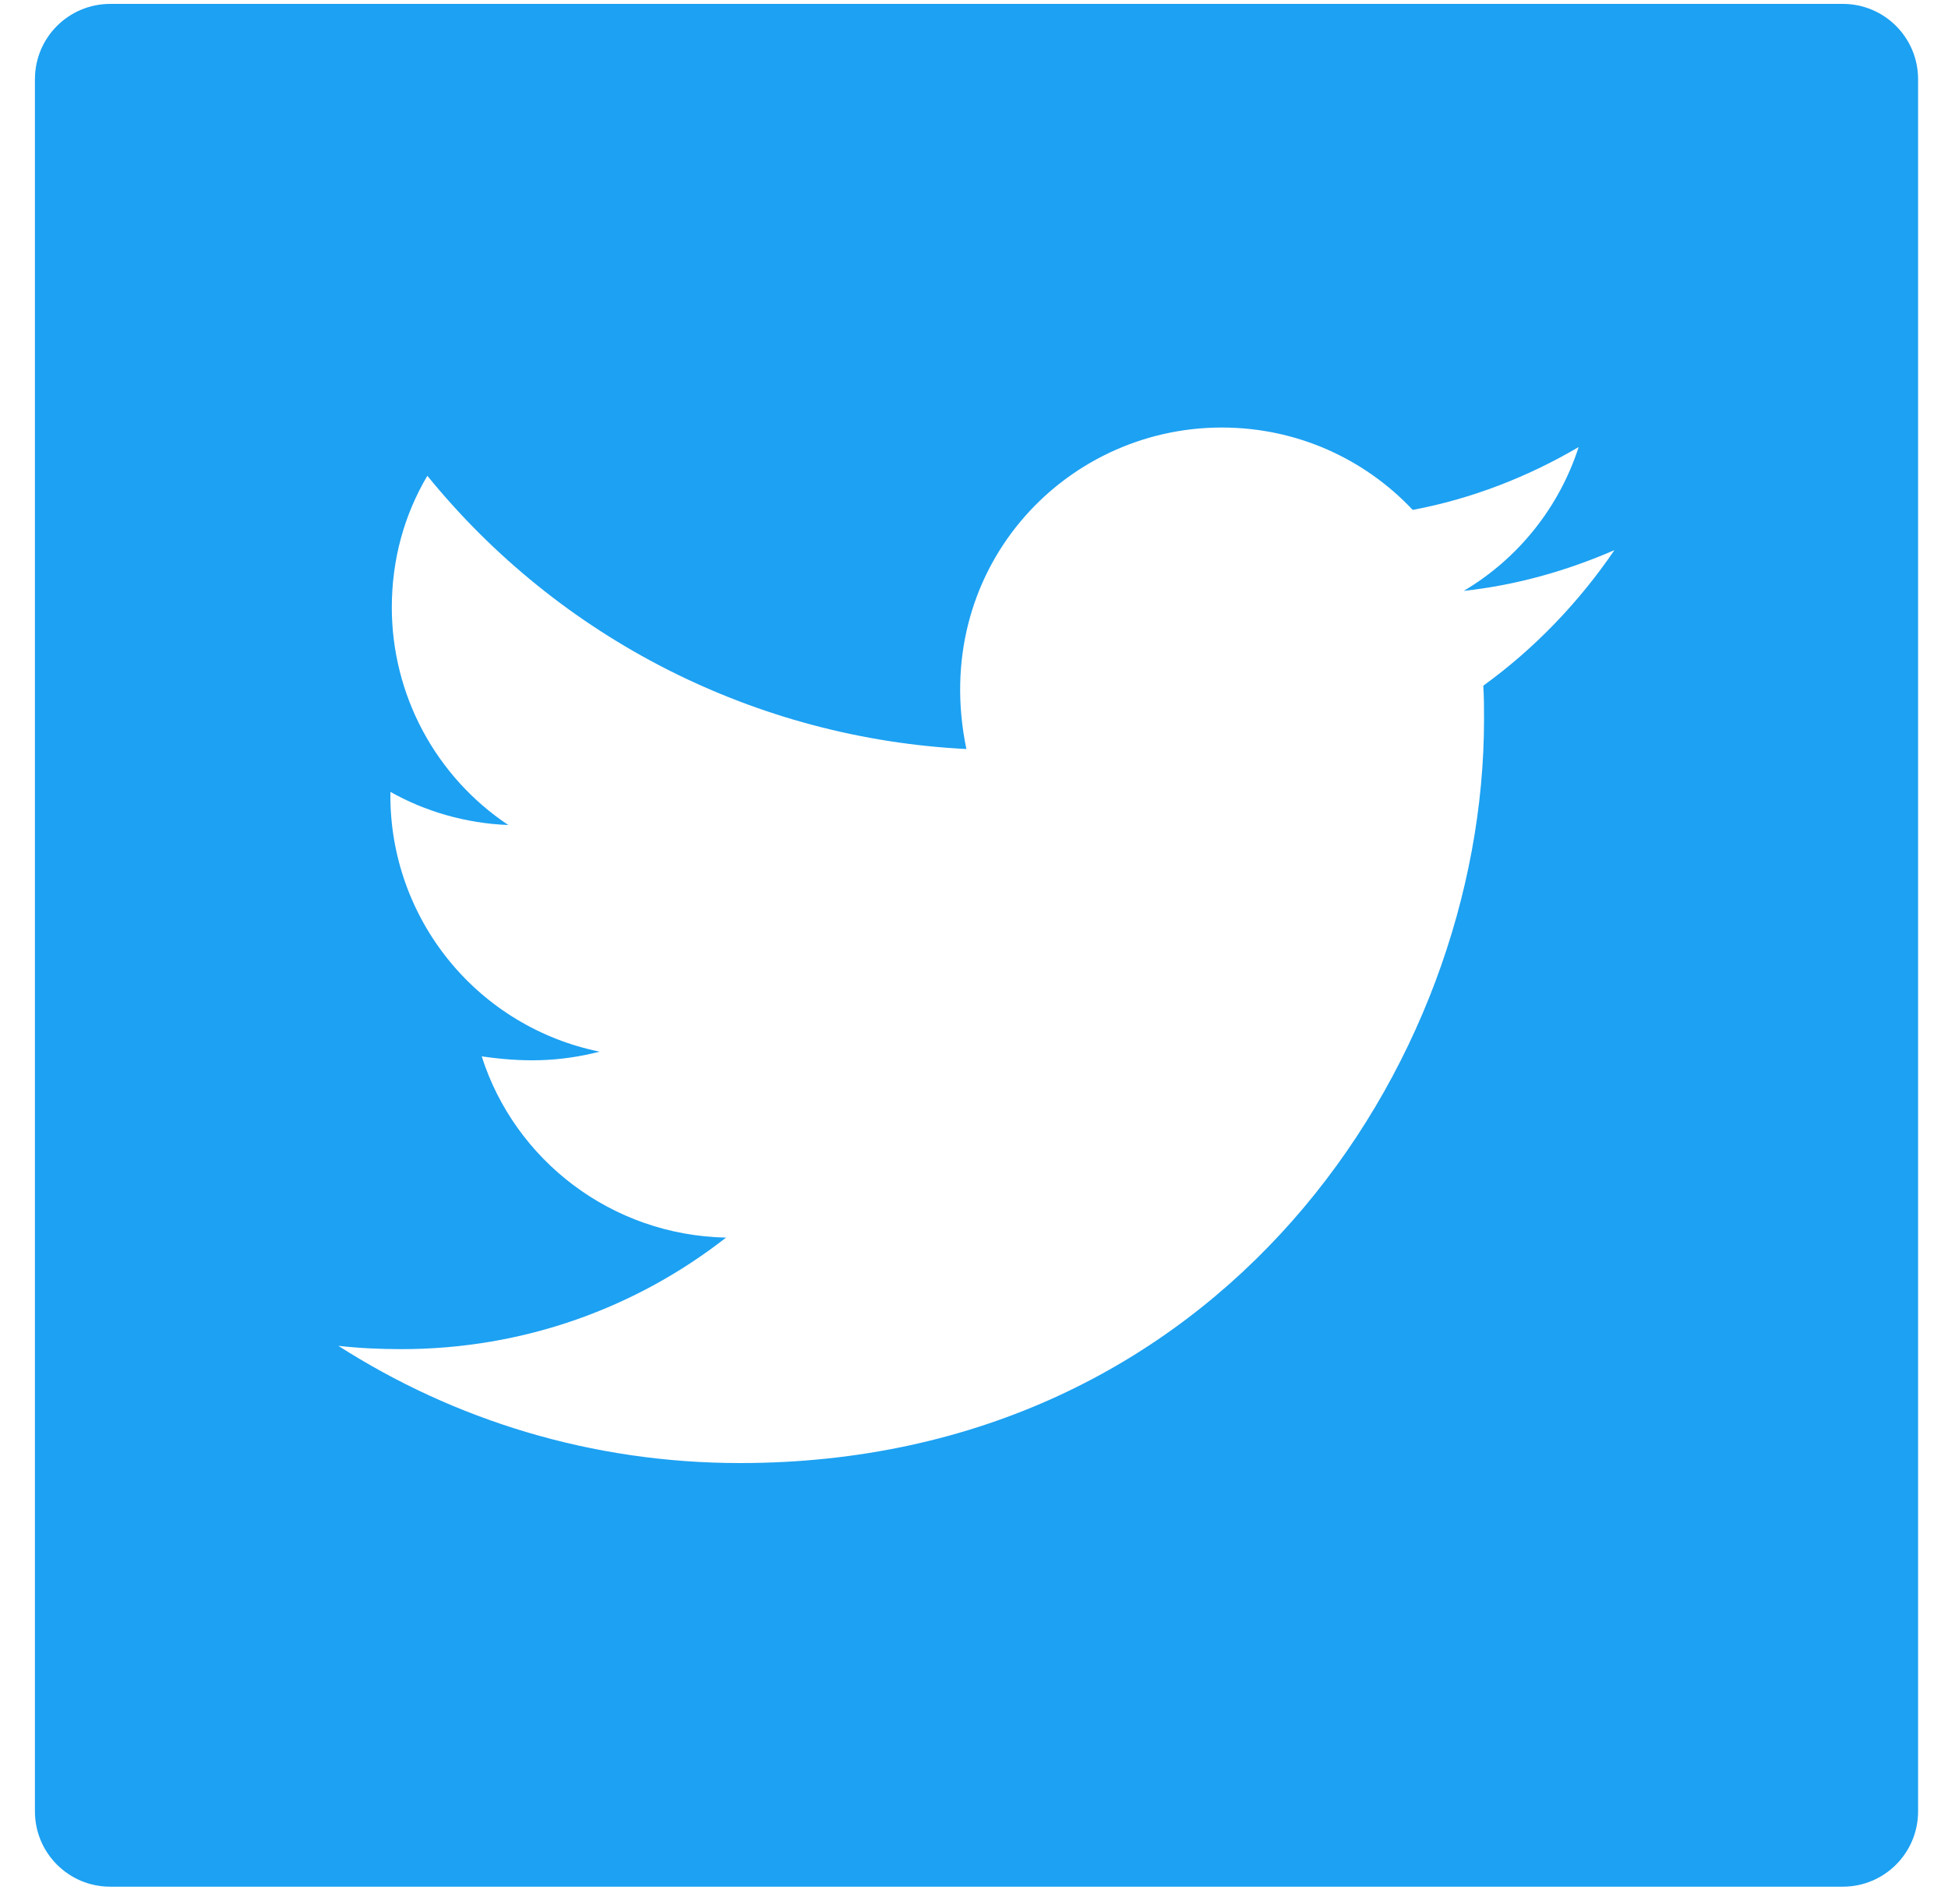 <svg width="45" height="44" viewBox="0 0 45 44" fill="none" xmlns="http://www.w3.org/2000/svg">
<path d="M42.569 0.09H2.547C1.585 0.09 0.807 0.868 0.807 1.83V41.852C0.807 42.814 1.585 43.592 2.547 43.592H42.569C43.531 43.592 44.309 42.814 44.309 41.852V1.83C44.309 0.868 43.531 0.09 42.569 0.09ZM34.265 15.843C34.282 16.099 34.282 16.365 34.282 16.626C34.282 24.609 28.202 33.804 17.093 33.804C13.668 33.804 10.492 32.809 7.817 31.096C8.306 31.15 8.774 31.172 9.274 31.172C12.101 31.172 14.701 30.215 16.772 28.595C14.119 28.54 11.889 26.8 11.128 24.407C12.058 24.543 12.895 24.543 13.852 24.299C12.486 24.021 11.258 23.279 10.377 22.199C9.495 21.118 9.015 19.766 9.018 18.372V18.296C9.818 18.747 10.758 19.024 11.742 19.062C10.915 18.511 10.237 17.764 9.767 16.887C9.298 16.011 9.052 15.032 9.051 14.038C9.051 12.912 9.345 11.884 9.872 10.993C11.389 12.86 13.281 14.387 15.426 15.474C17.572 16.562 19.922 17.186 22.324 17.306C21.471 13.2 24.537 9.878 28.224 9.878C29.964 9.878 31.53 10.607 32.634 11.781C33.999 11.526 35.304 11.014 36.468 10.329C36.016 11.727 35.07 12.907 33.814 13.652C35.032 13.521 36.207 13.184 37.294 12.711C36.473 13.918 35.445 14.989 34.265 15.843Z" fill="#1DA1F2"/>
</svg>
